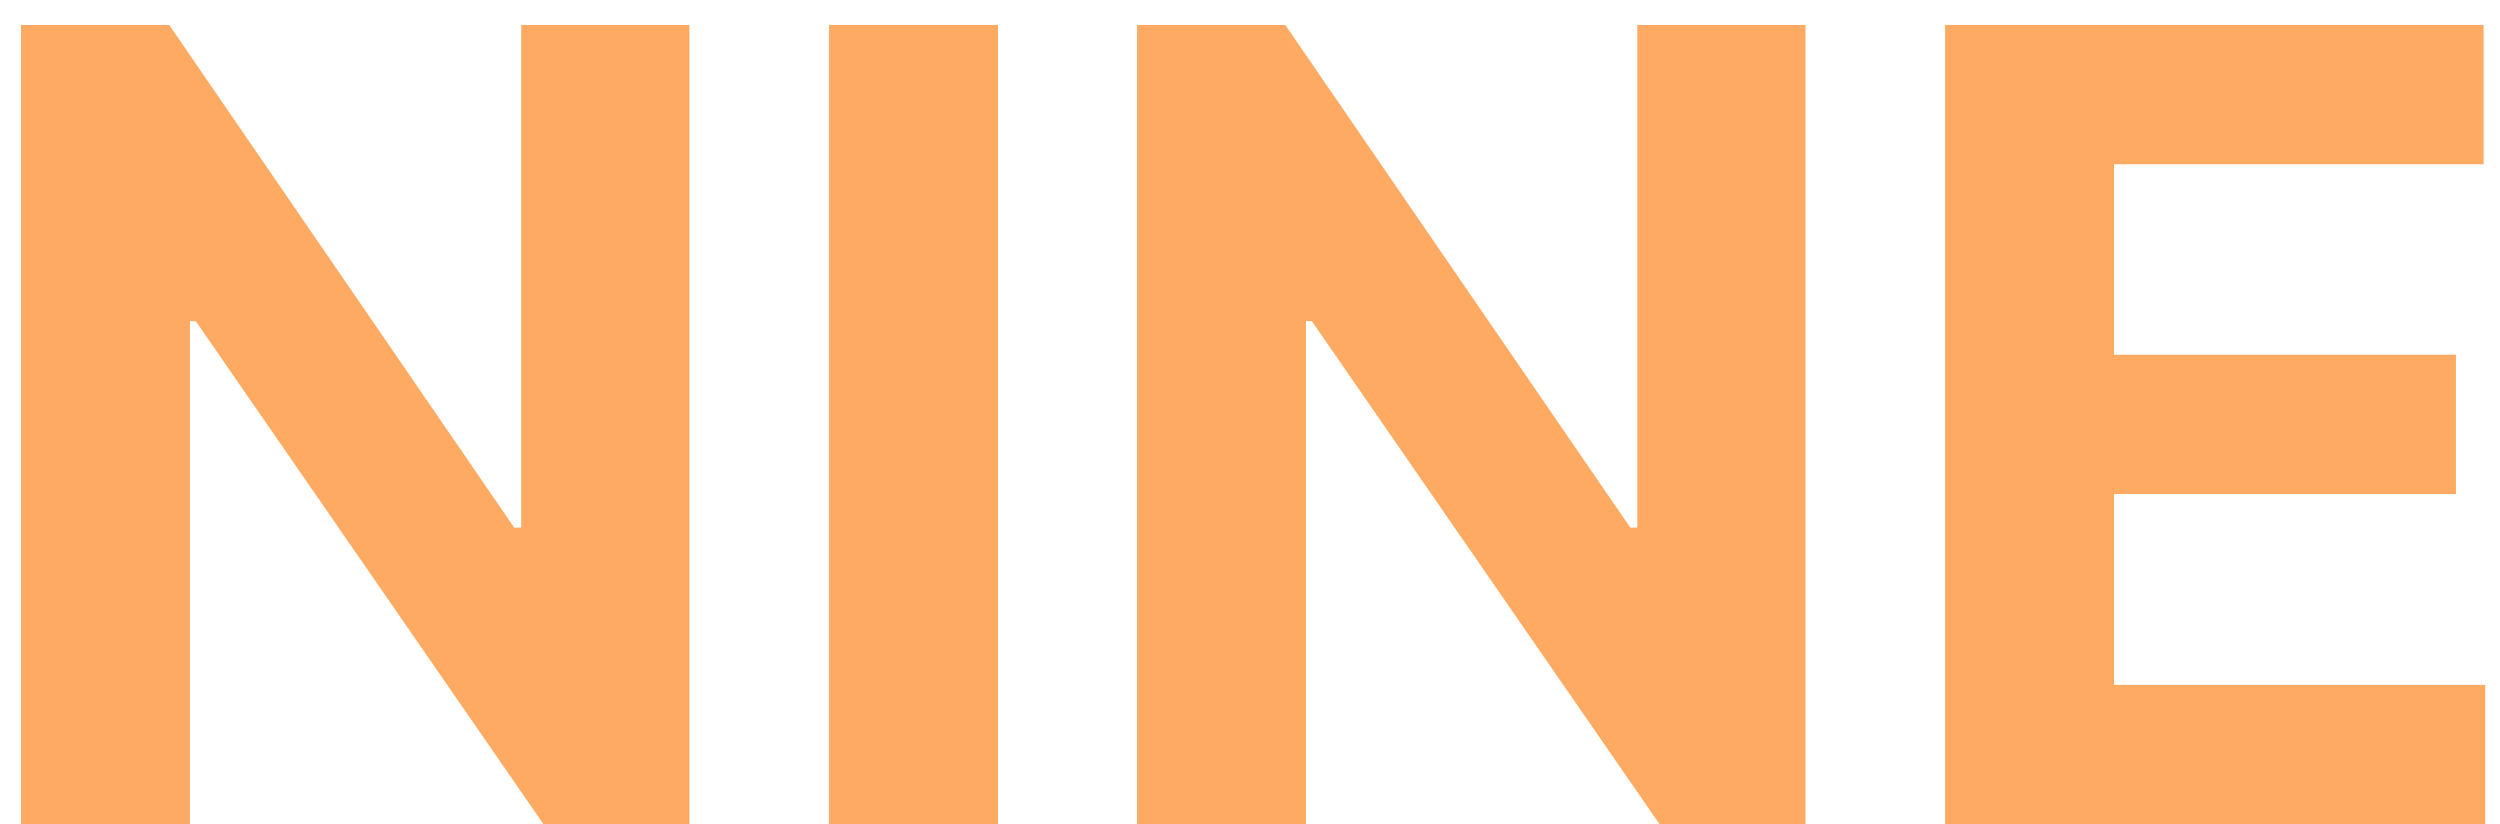 <svg width="91" height="30" viewBox="0 0 91 30" fill="none" xmlns="http://www.w3.org/2000/svg">
<path d="M25.095 0.909V30H19.783L7.126 11.69H6.913V30H0.763V0.909H6.16L18.717 19.204H18.973V0.909H25.095Z" fill="#FEAA62"/>
<path d="M36.327 0.909V30H30.177V0.909H36.327Z" fill="#FEAA62"/>
<path d="M65.72 0.909V30H60.408L47.751 11.69H47.538V30H41.388V0.909H46.785L59.342 19.204H59.598V0.909H65.72Z" fill="#FEAA62"/>
<path d="M70.802 30V0.909H90.404V5.98H76.952V12.912H89.396V17.983H76.952V24.929H90.461V30H70.802Z" fill="#FEAA62"/>
</svg>
